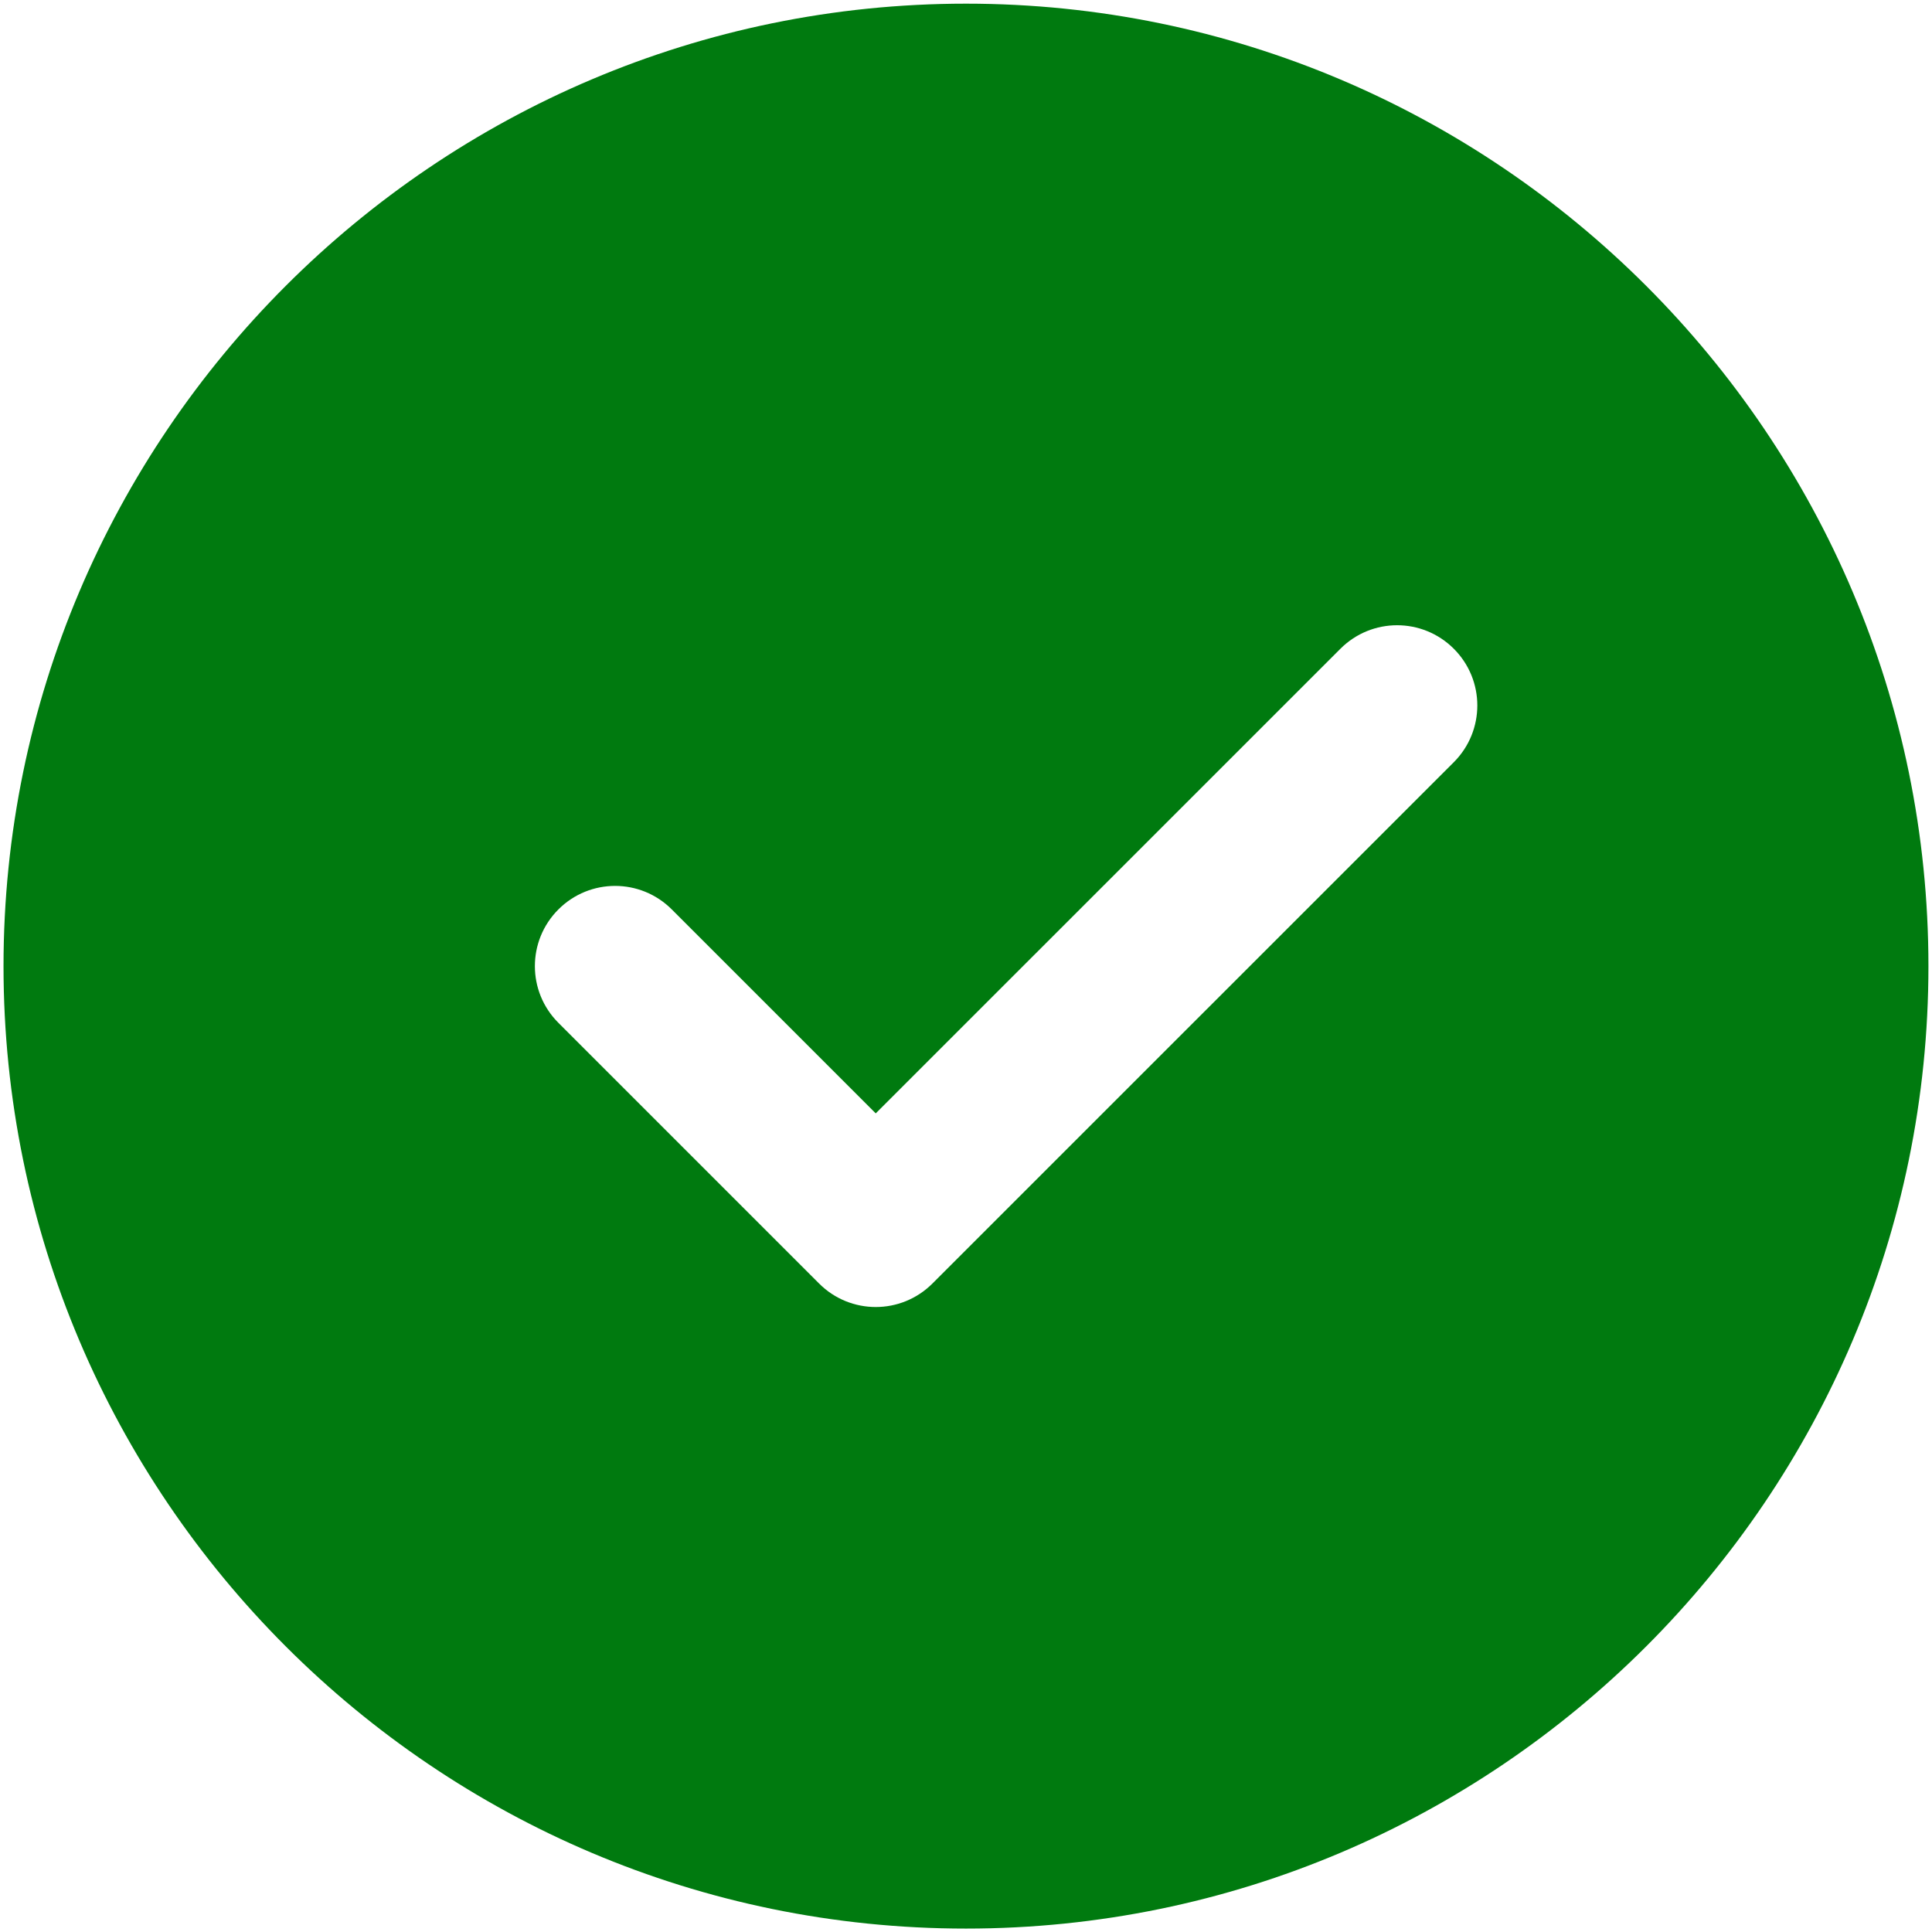<svg width="39" height="39" viewBox="0 0 39 39" fill="none" xmlns="http://www.w3.org/2000/svg">
<path d="M19.5 0.074C8.787 0.074 0.071 8.789 0.071 19.503C0.071 30.216 8.787 38.931 19.5 38.931C30.213 38.931 38.928 30.216 38.928 19.503C38.928 8.789 30.213 0.074 19.5 0.074ZM29.347 15.386L18.823 25.909C18.507 26.225 18.093 26.384 17.678 26.384C17.264 26.384 16.849 26.225 16.534 25.909L11.272 20.647C10.639 20.015 10.639 18.991 11.272 18.358C11.905 17.725 12.928 17.725 13.561 18.358L17.678 22.475L27.058 13.096C27.691 12.463 28.714 12.463 29.347 13.096C29.98 13.729 29.98 14.752 29.347 15.386Z" fill="#007A0F"/>
</svg>
